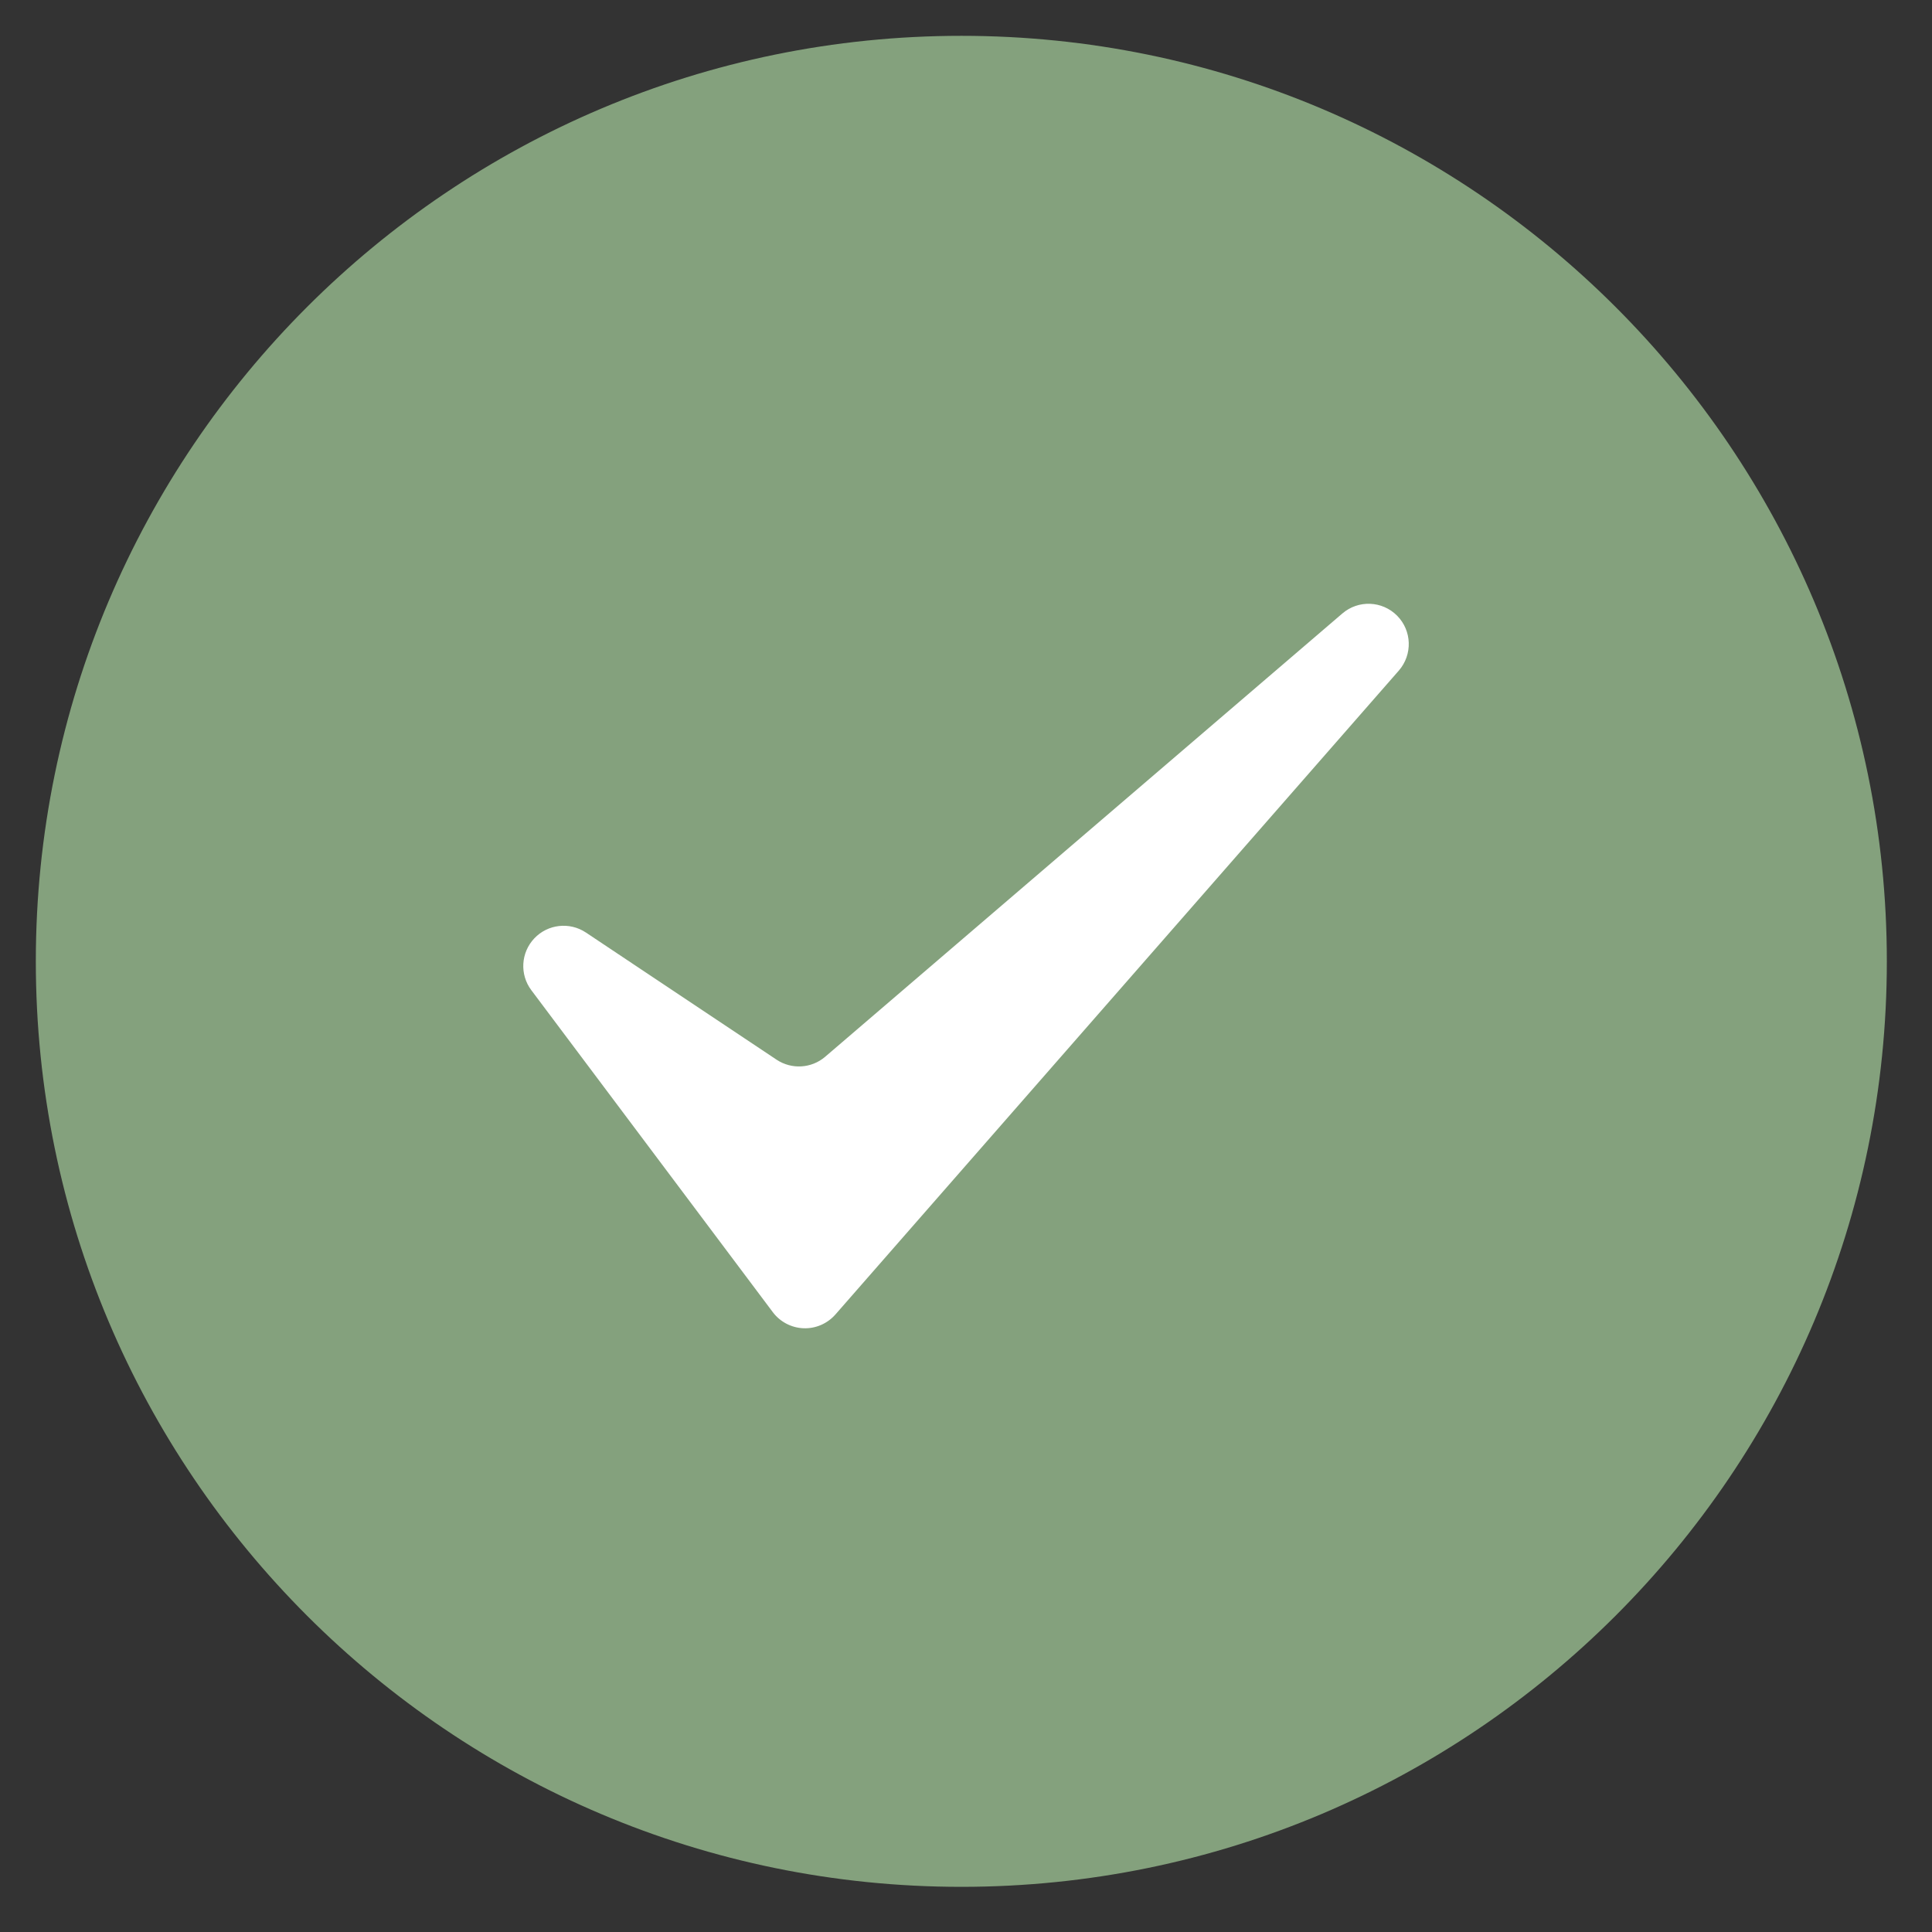 <svg width="24" height="24" viewBox="0 0 24 24" fill="none" xmlns="http://www.w3.org/2000/svg">
<rect x="0" y="0" width="24" height="24" fill="#333333" stroke="none"/>
<g clip-path="url(#clip0_0_1820)">
<path d="M11.942 22.94C18.015 22.94 22.939 18.016 22.939 11.943C22.939 5.869 18.015 0.945 11.942 0.945C5.868 0.945 0.944 5.869 0.944 11.943C0.944 18.016 5.868 22.94 11.942 22.94Z" fill="#84A17D"/>
<path fill-rule="evenodd" clip-rule="evenodd" d="M7.555 11.168C7.15 10.898 6.609 10.959 6.274 11.313C5.939 11.667 5.908 12.211 6.2 12.6L9.2 16.6C9.381 16.841 9.661 16.988 9.963 17C10.264 17.011 10.554 16.886 10.753 16.659L17.753 8.659C18.098 8.264 18.08 7.67 17.711 7.297C17.342 6.924 16.748 6.9 16.349 7.241L9.925 12.748L7.555 11.168Z" fill="white"/>
<path fill-rule="evenodd" clip-rule="evenodd" d="M11.942 0.445C5.596 0.445 0.445 5.597 0.445 11.942C0.445 18.288 5.596 23.439 11.942 23.439C18.288 23.439 23.439 18.288 23.439 11.942C23.439 5.597 18.288 0.445 11.942 0.445ZM11.942 1.445C17.736 1.445 22.439 6.149 22.439 11.942C22.439 17.736 17.736 22.44 11.942 22.44C6.148 22.44 1.444 17.736 1.444 11.942C1.444 6.149 6.148 1.445 11.942 1.445Z" fill="#84A17D"/>
<path fill-rule="evenodd" clip-rule="evenodd" d="M7.832 10.752C7.224 10.347 6.413 10.439 5.911 10.969C5.408 11.5 5.362 12.316 5.8 12.9L8.8 16.9C9.072 17.262 9.492 17.482 9.944 17.499C10.396 17.516 10.831 17.328 11.129 16.988L18.129 8.988C18.647 8.396 18.62 7.504 18.066 6.945C17.513 6.386 16.621 6.349 16.024 6.861L9.887 12.122L7.832 10.752ZM7.278 11.584L9.647 13.164C9.834 13.288 10.08 13.273 10.25 13.128L16.675 7.621C16.874 7.45 17.171 7.462 17.356 7.649C17.54 7.835 17.549 8.132 17.377 8.33L10.377 16.33C10.277 16.443 10.132 16.506 9.981 16.5C9.831 16.494 9.691 16.421 9.6 16.3L6.6 12.3C6.454 12.105 6.47 11.834 6.637 11.657C6.804 11.48 7.075 11.449 7.278 11.584Z" fill="#84A17D"/>
</g>
<defs>
<clipPath id="clip0_0_1820">
<rect width="24" height="24" fill="white"/>
</clipPath>
</defs>
</svg>
